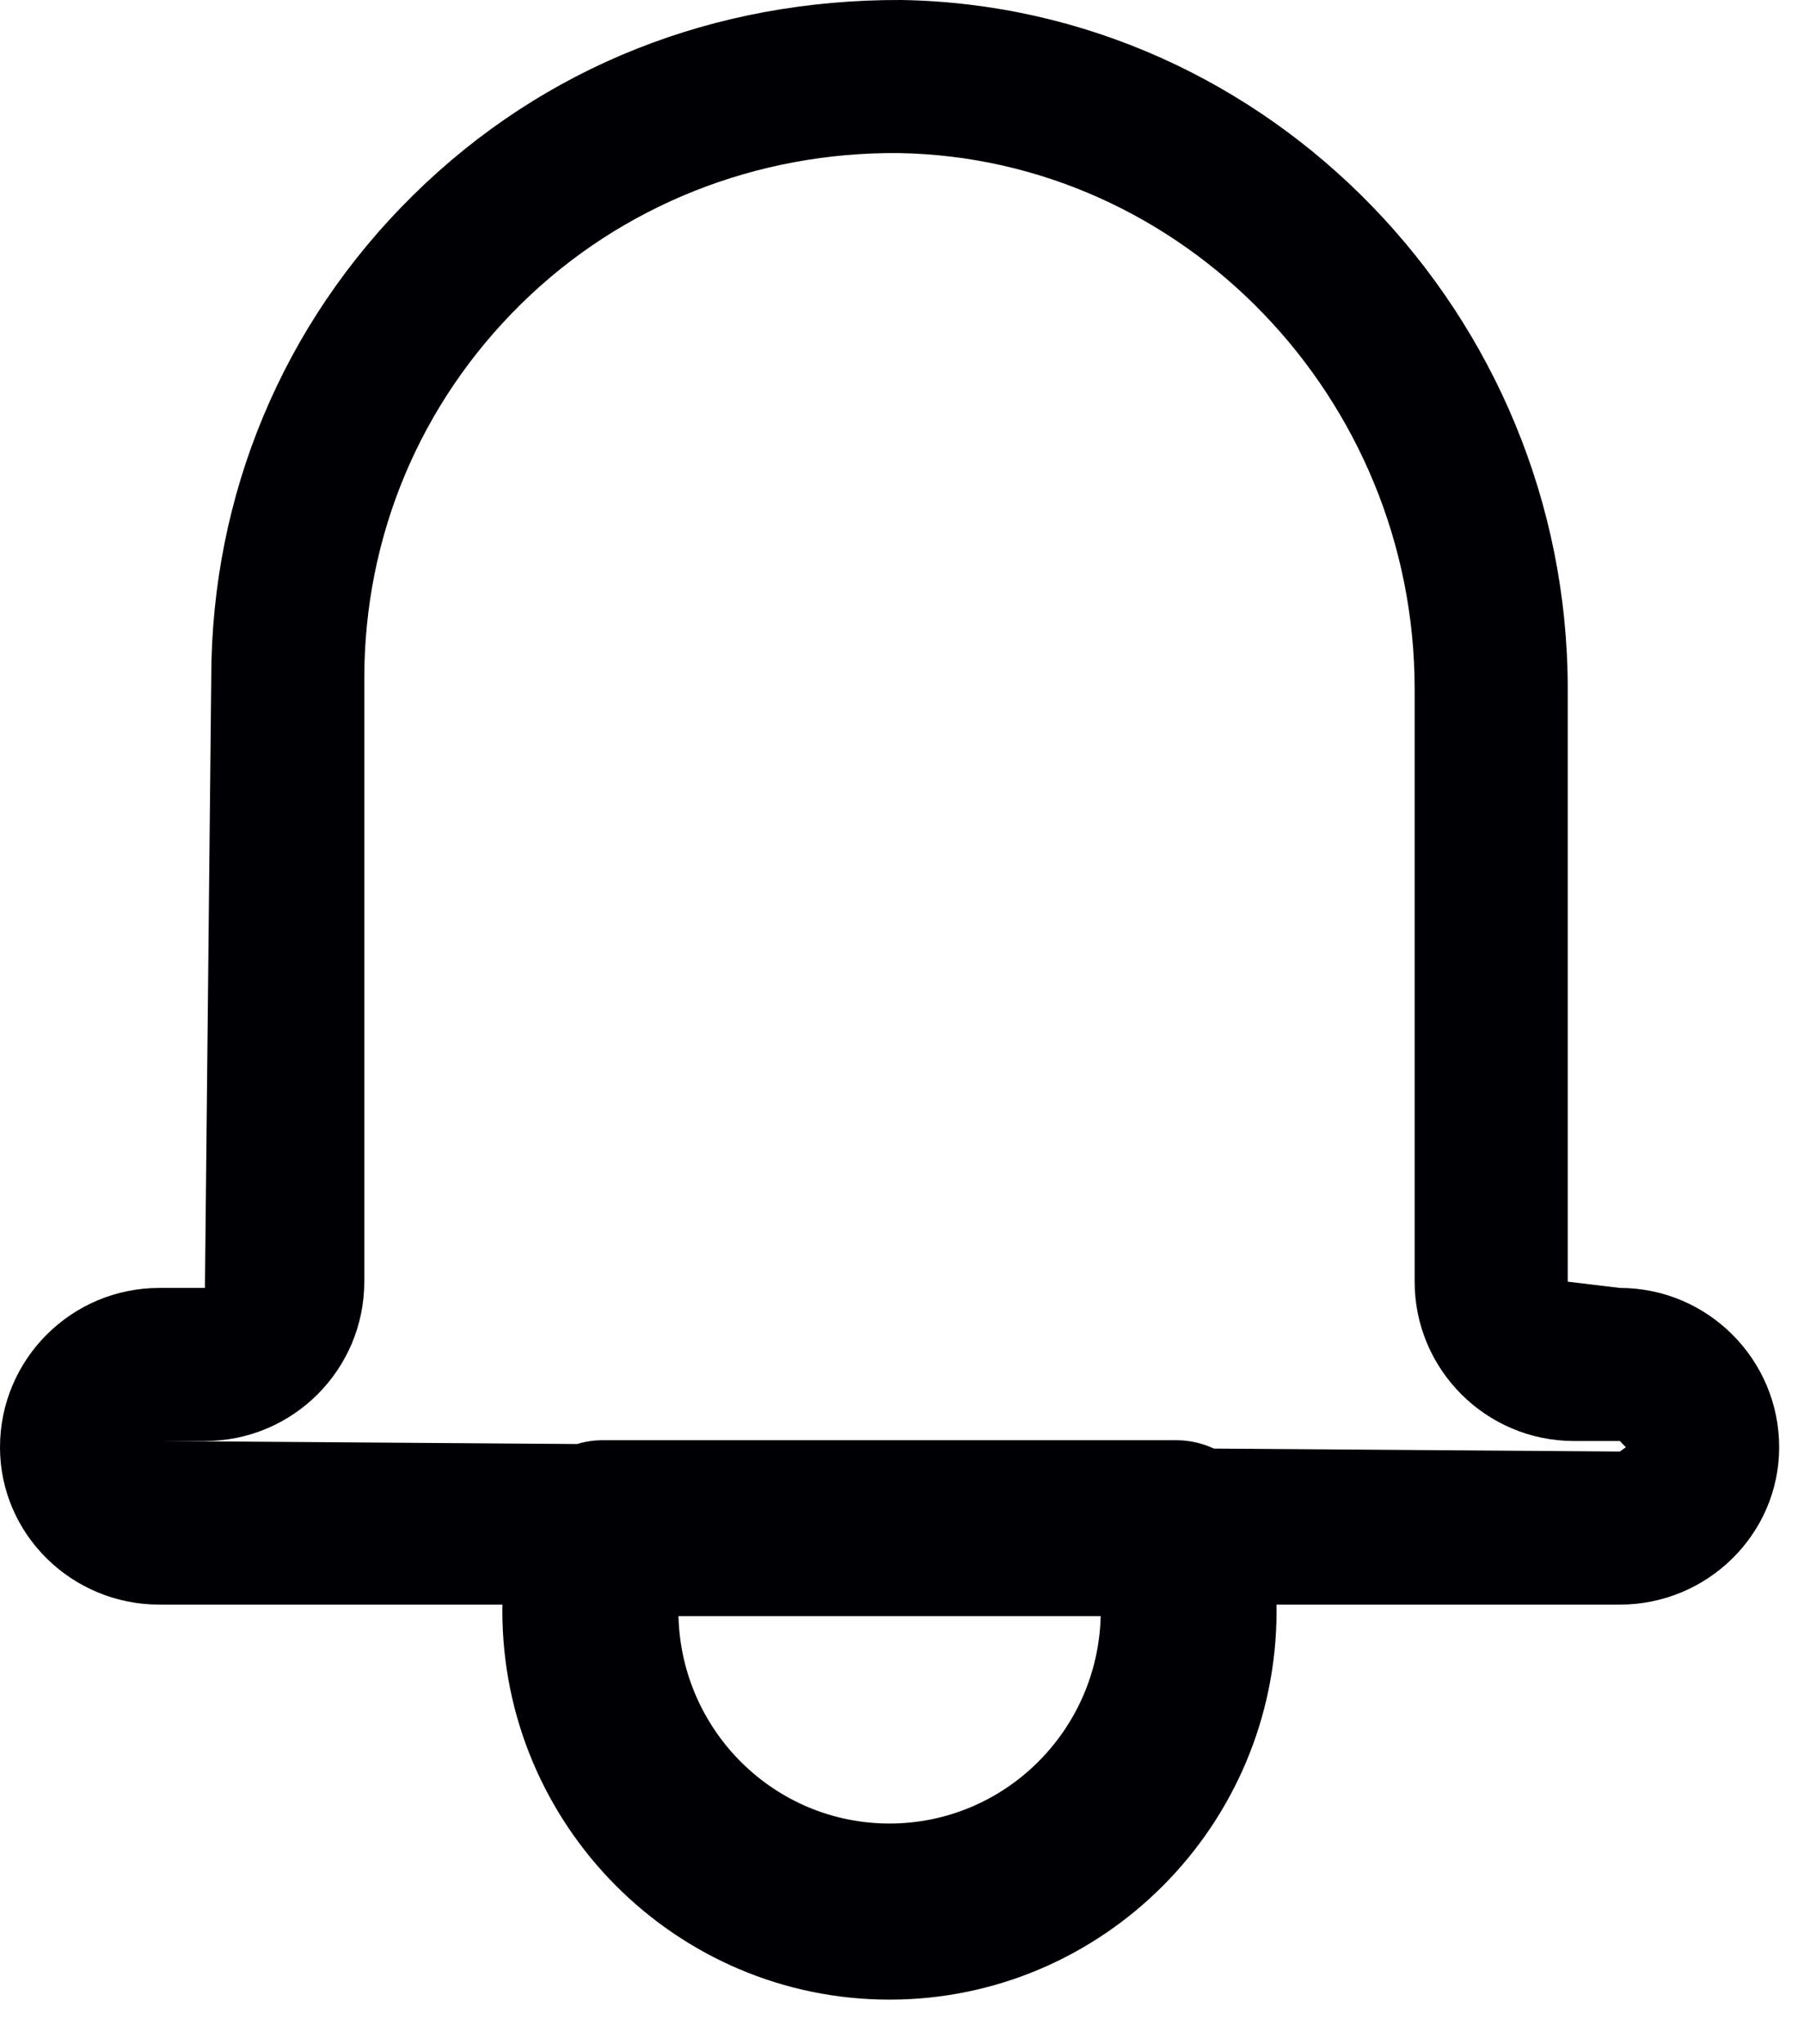 <?xml version="1.0" encoding="UTF-8" standalone="no"?><!DOCTYPE svg PUBLIC "-//W3C//DTD SVG 1.1//EN" "http://www.w3.org/Graphics/SVG/1.1/DTD/svg11.dtd"><svg width="100%" height="100%" viewBox="0 0 30 34" version="1.1" xmlns="http://www.w3.org/2000/svg" xmlns:xlink="http://www.w3.org/1999/xlink" xml:space="preserve" xmlns:serif="http://www.serif.com/" style="fill-rule:evenodd;clip-rule:evenodd;stroke-linejoin:round;stroke-miterlimit:2;"><path d="M8.355,26.688l-5.705,-0c-1.462,-0 -2.65,-1.175 -2.65,-2.617c-0,-1.463 1.188,-2.65 2.65,-2.65l0.758,-0l0.105,-10.138c-0,-3.05 1.191,-5.904 3.362,-8.041c2.171,-2.138 5.004,-3.254 8.113,-3.242c6.112,0.1 11.083,5.238 11.083,11.458l-0,9.859l0.867,0.104c1.458,-0 2.649,1.187 2.649,2.65c0,1.442 -1.191,2.617 -2.649,2.617l-5.71,-0c0.001,0.034 0.001,0.069 0.001,0.104c0,3.566 -2.887,6.466 -6.437,6.466c-3.55,0 -6.438,-2.9 -6.438,-6.466c0,-0.035 0,-0.07 0.001,-0.104Zm2.928,0.191c0.046,1.913 1.6,3.45 3.509,3.45c1.908,0 3.466,-1.537 3.512,-3.45l-7.021,0Zm8.903,-2.786l6.752,0.049l0.099,-0.071l-0.099,-0.104l-0.763,-0c-1.462,-0 -2.65,-1.188 -2.65,-2.65l0,-9.859c0,-4.837 -3.846,-8.833 -8.579,-8.912c-2.346,-0.021 -4.604,0.858 -6.283,2.512c-1.68,1.655 -2.605,3.863 -2.605,6.225l0,10.034c0,1.462 -1.187,2.65 -2.65,2.65l-0.758,-0l6.947,0.05c0.135,-0.041 0.277,-0.063 0.424,-0.063l9.542,0c0.22,0 0.432,0.049 0.623,0.139Z" style="fill:#000004;"/></svg>